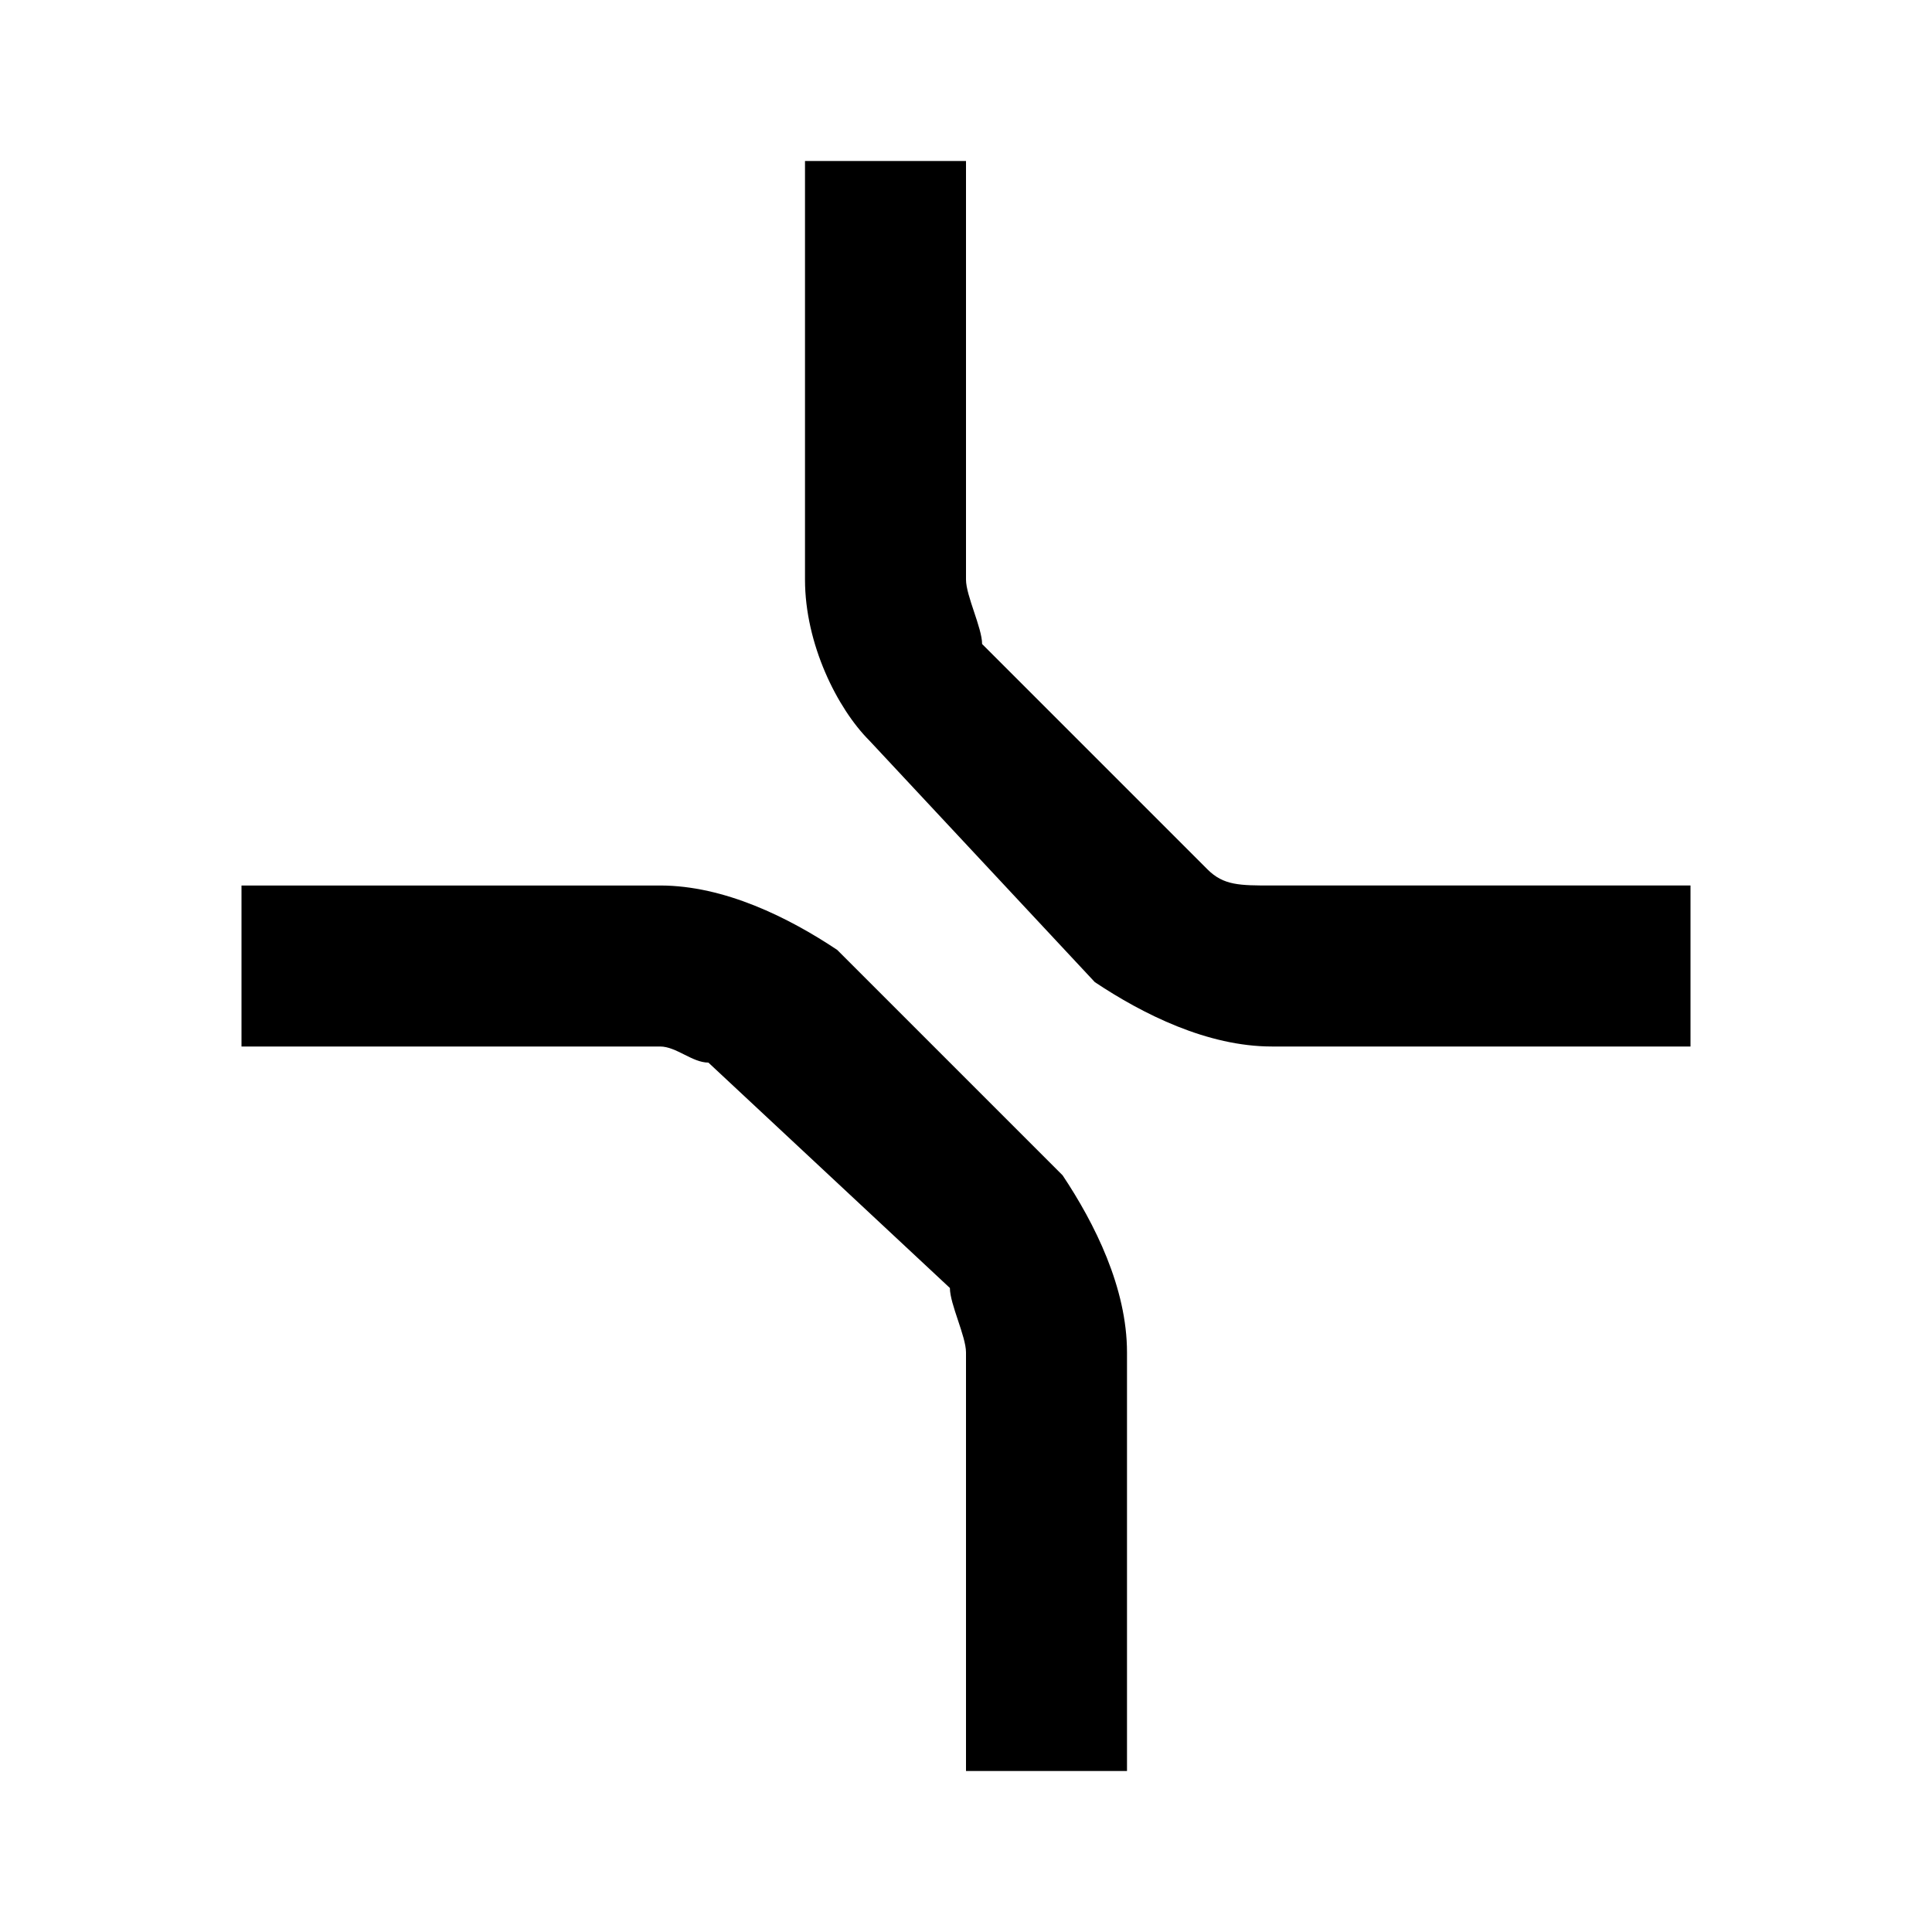 <svg xmlns="http://www.w3.org/2000/svg" viewBox="0 0 12 12">
<path d="M10.5,6.5H7.9c-0.4,0-0.8-0.2-1.1-0.4L5.4,4.6C5.2,4.4,5,4,5,3.6V1h1v2.6C6,3.7,6.1,3.9,6.1,4l1.4,1.4
	c0.1,0.1,0.2,0.1,0.4,0.1h2.6V6.5z M7,11H6V8.4C6,8.3,5.9,8.1,5.9,8L4.4,6.6c-0.1,0-0.2-0.1-0.3-0.1H1.5v-1h2.6
	c0.4,0,0.8,0.2,1.1,0.4l1.4,1.4C6.8,7.6,7,8,7,8.4V11z"/>
</svg>
